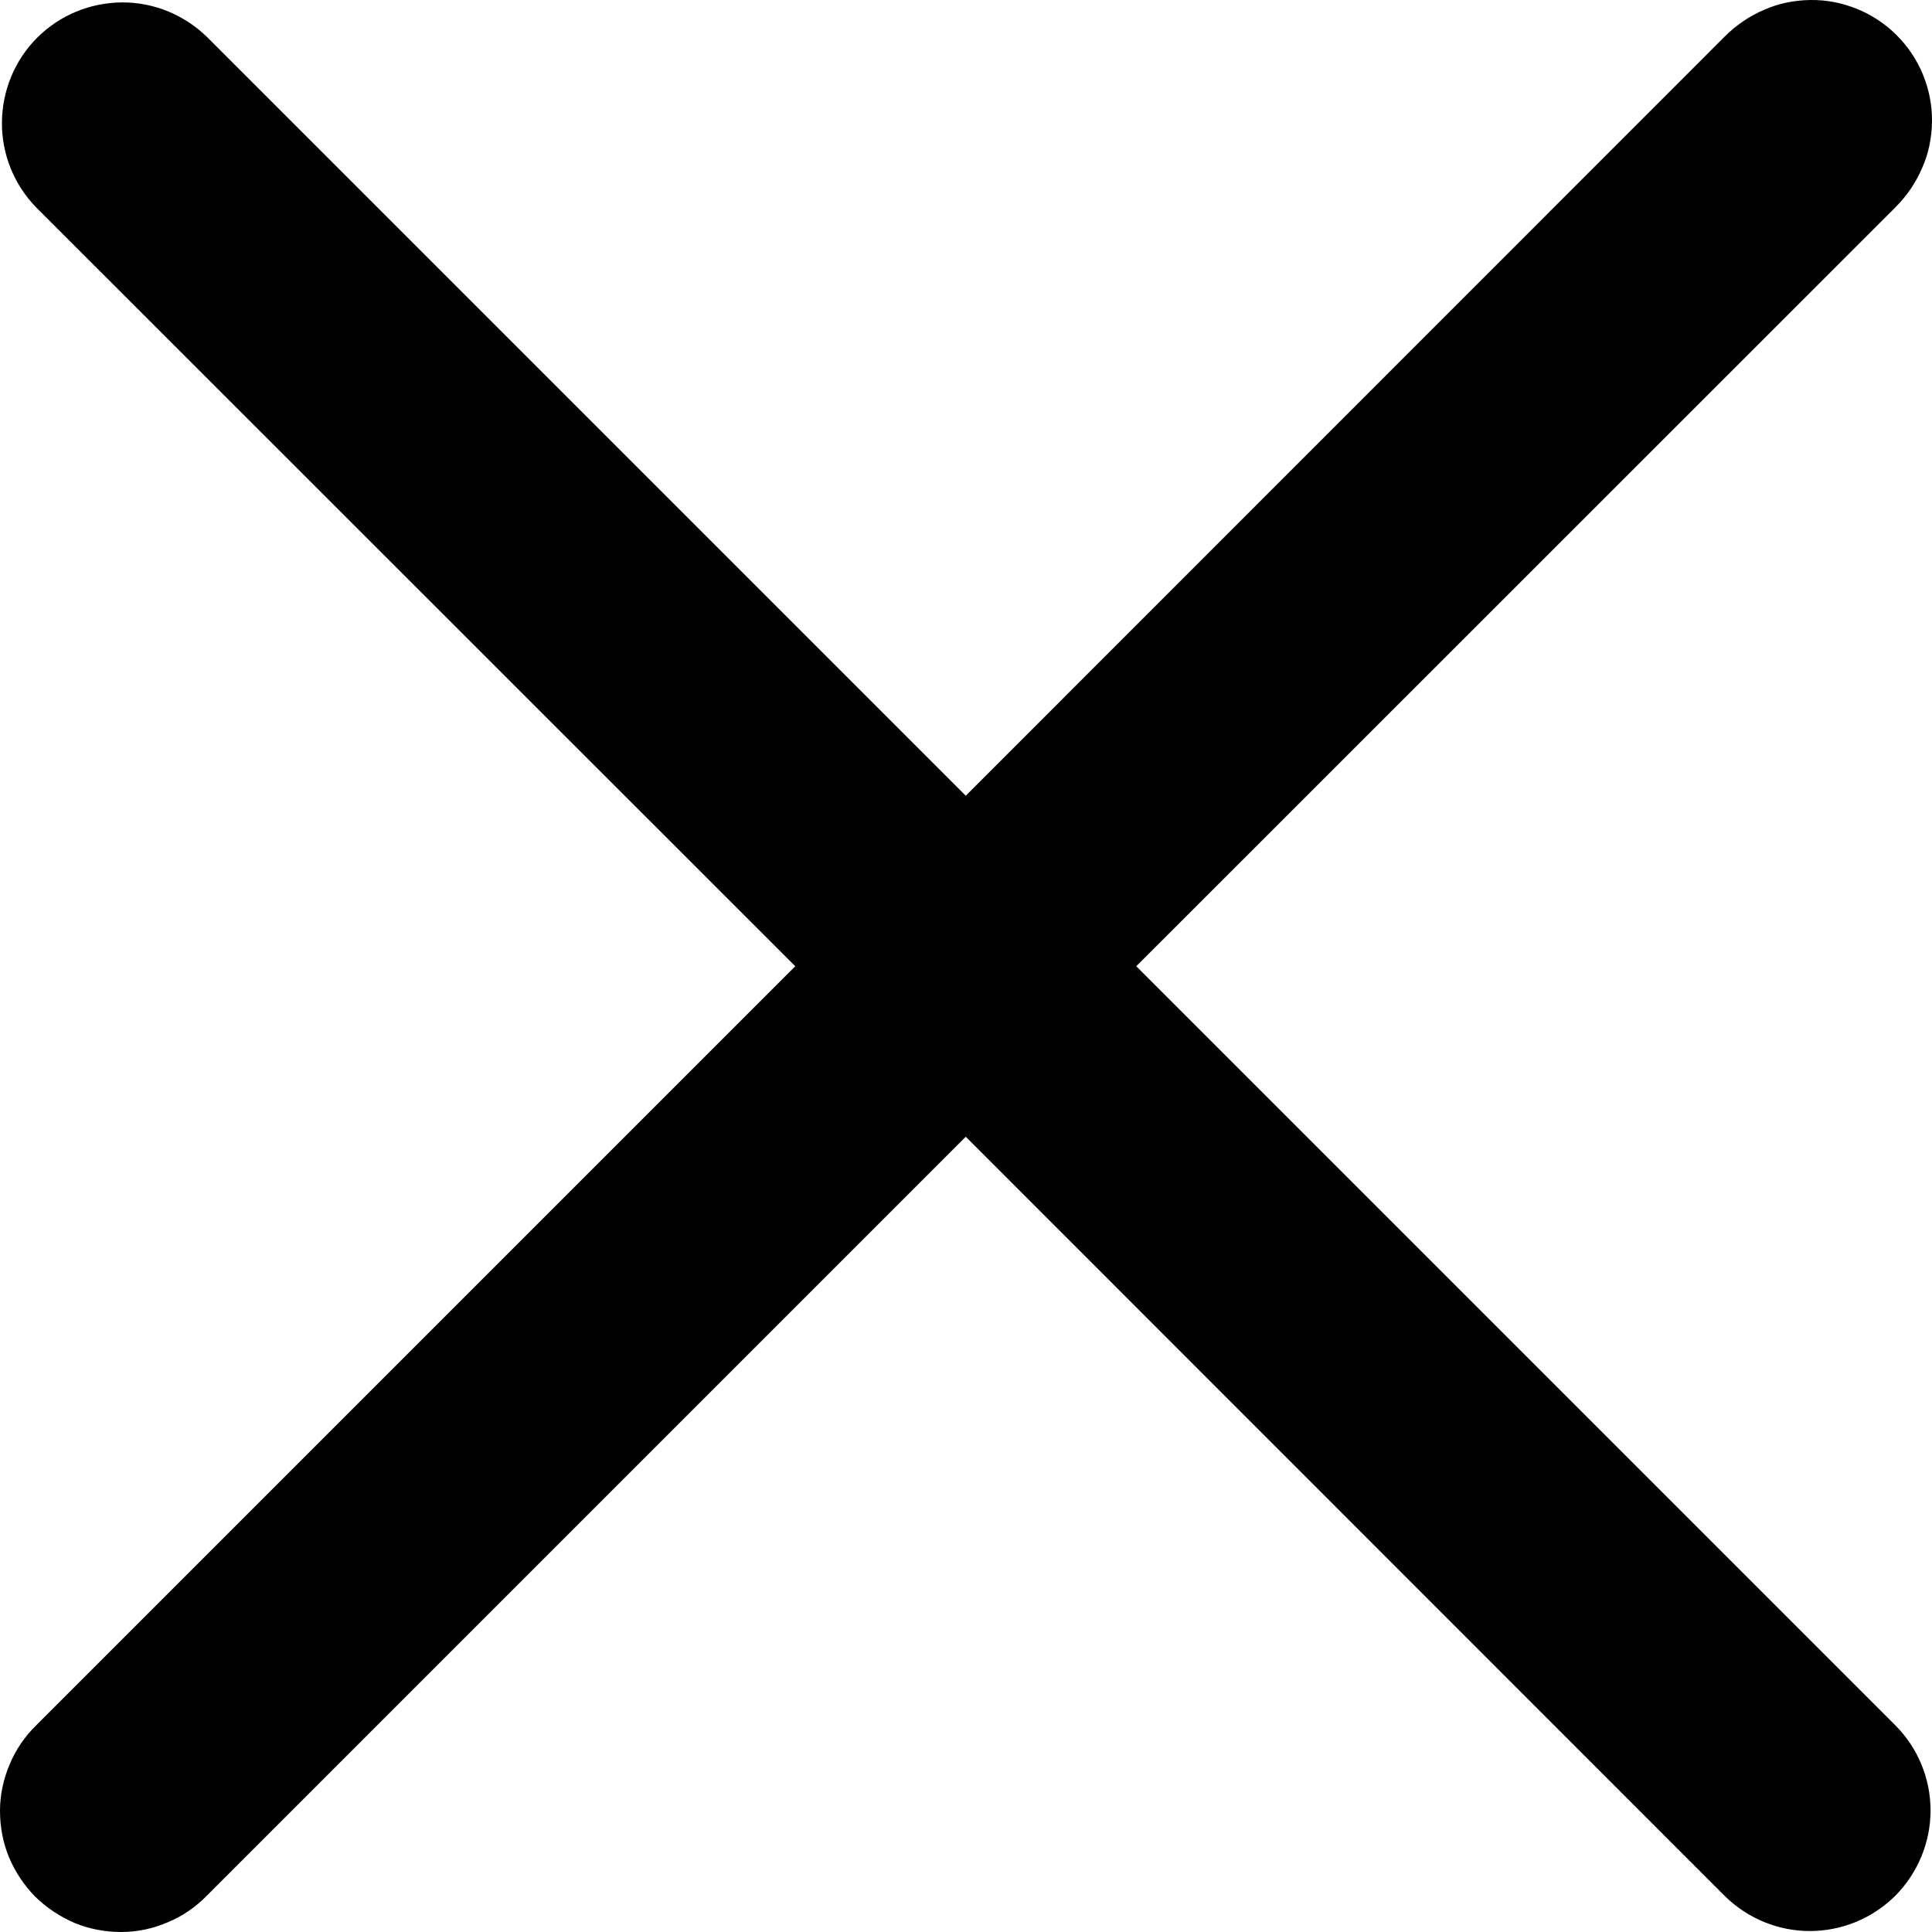 <svg width="8" height="8" viewBox="0 0 8 8" fill="none" xmlns="http://www.w3.org/2000/svg">
<path d="M4.705 4.001L7.848 0.859C7.895 0.812 7.933 0.757 7.959 0.696C7.986 0.636 7.999 0.57 8 0.504C8.001 0.437 7.988 0.372 7.963 0.31C7.938 0.249 7.901 0.193 7.854 0.146C7.807 0.099 7.751 0.062 7.69 0.037C7.628 0.012 7.563 -0.001 7.496 1.88547e-05C7.43 0.001 7.364 0.014 7.304 0.041C7.243 0.067 7.188 0.105 7.141 0.152L3.999 3.295L0.856 0.152C0.762 0.061 0.636 0.009 0.505 0.01C0.373 0.011 0.247 0.063 0.154 0.156C0.061 0.249 0.009 0.375 0.008 0.507C0.007 0.638 0.058 0.765 0.15 0.859L3.293 4.001L0.15 7.144C0.103 7.19 0.065 7.245 0.04 7.306C0.014 7.367 0 7.432 7.57321e-06 7.498C-0 7.564 0.012 7.629 0.037 7.69C0.063 7.752 0.1 7.807 0.146 7.854C0.193 7.9 0.249 7.937 0.31 7.963C0.371 7.988 0.436 8 0.502 8C0.568 8 0.634 7.986 0.694 7.96C0.755 7.935 0.81 7.897 0.856 7.85L3.999 4.707L7.141 7.85C7.239 7.947 7.367 7.996 7.494 7.996C7.622 7.996 7.75 7.947 7.848 7.85C7.941 7.756 7.994 7.629 7.994 7.497C7.994 7.364 7.941 7.237 7.848 7.144L4.705 4.001Z" fill="black"/>
</svg>
